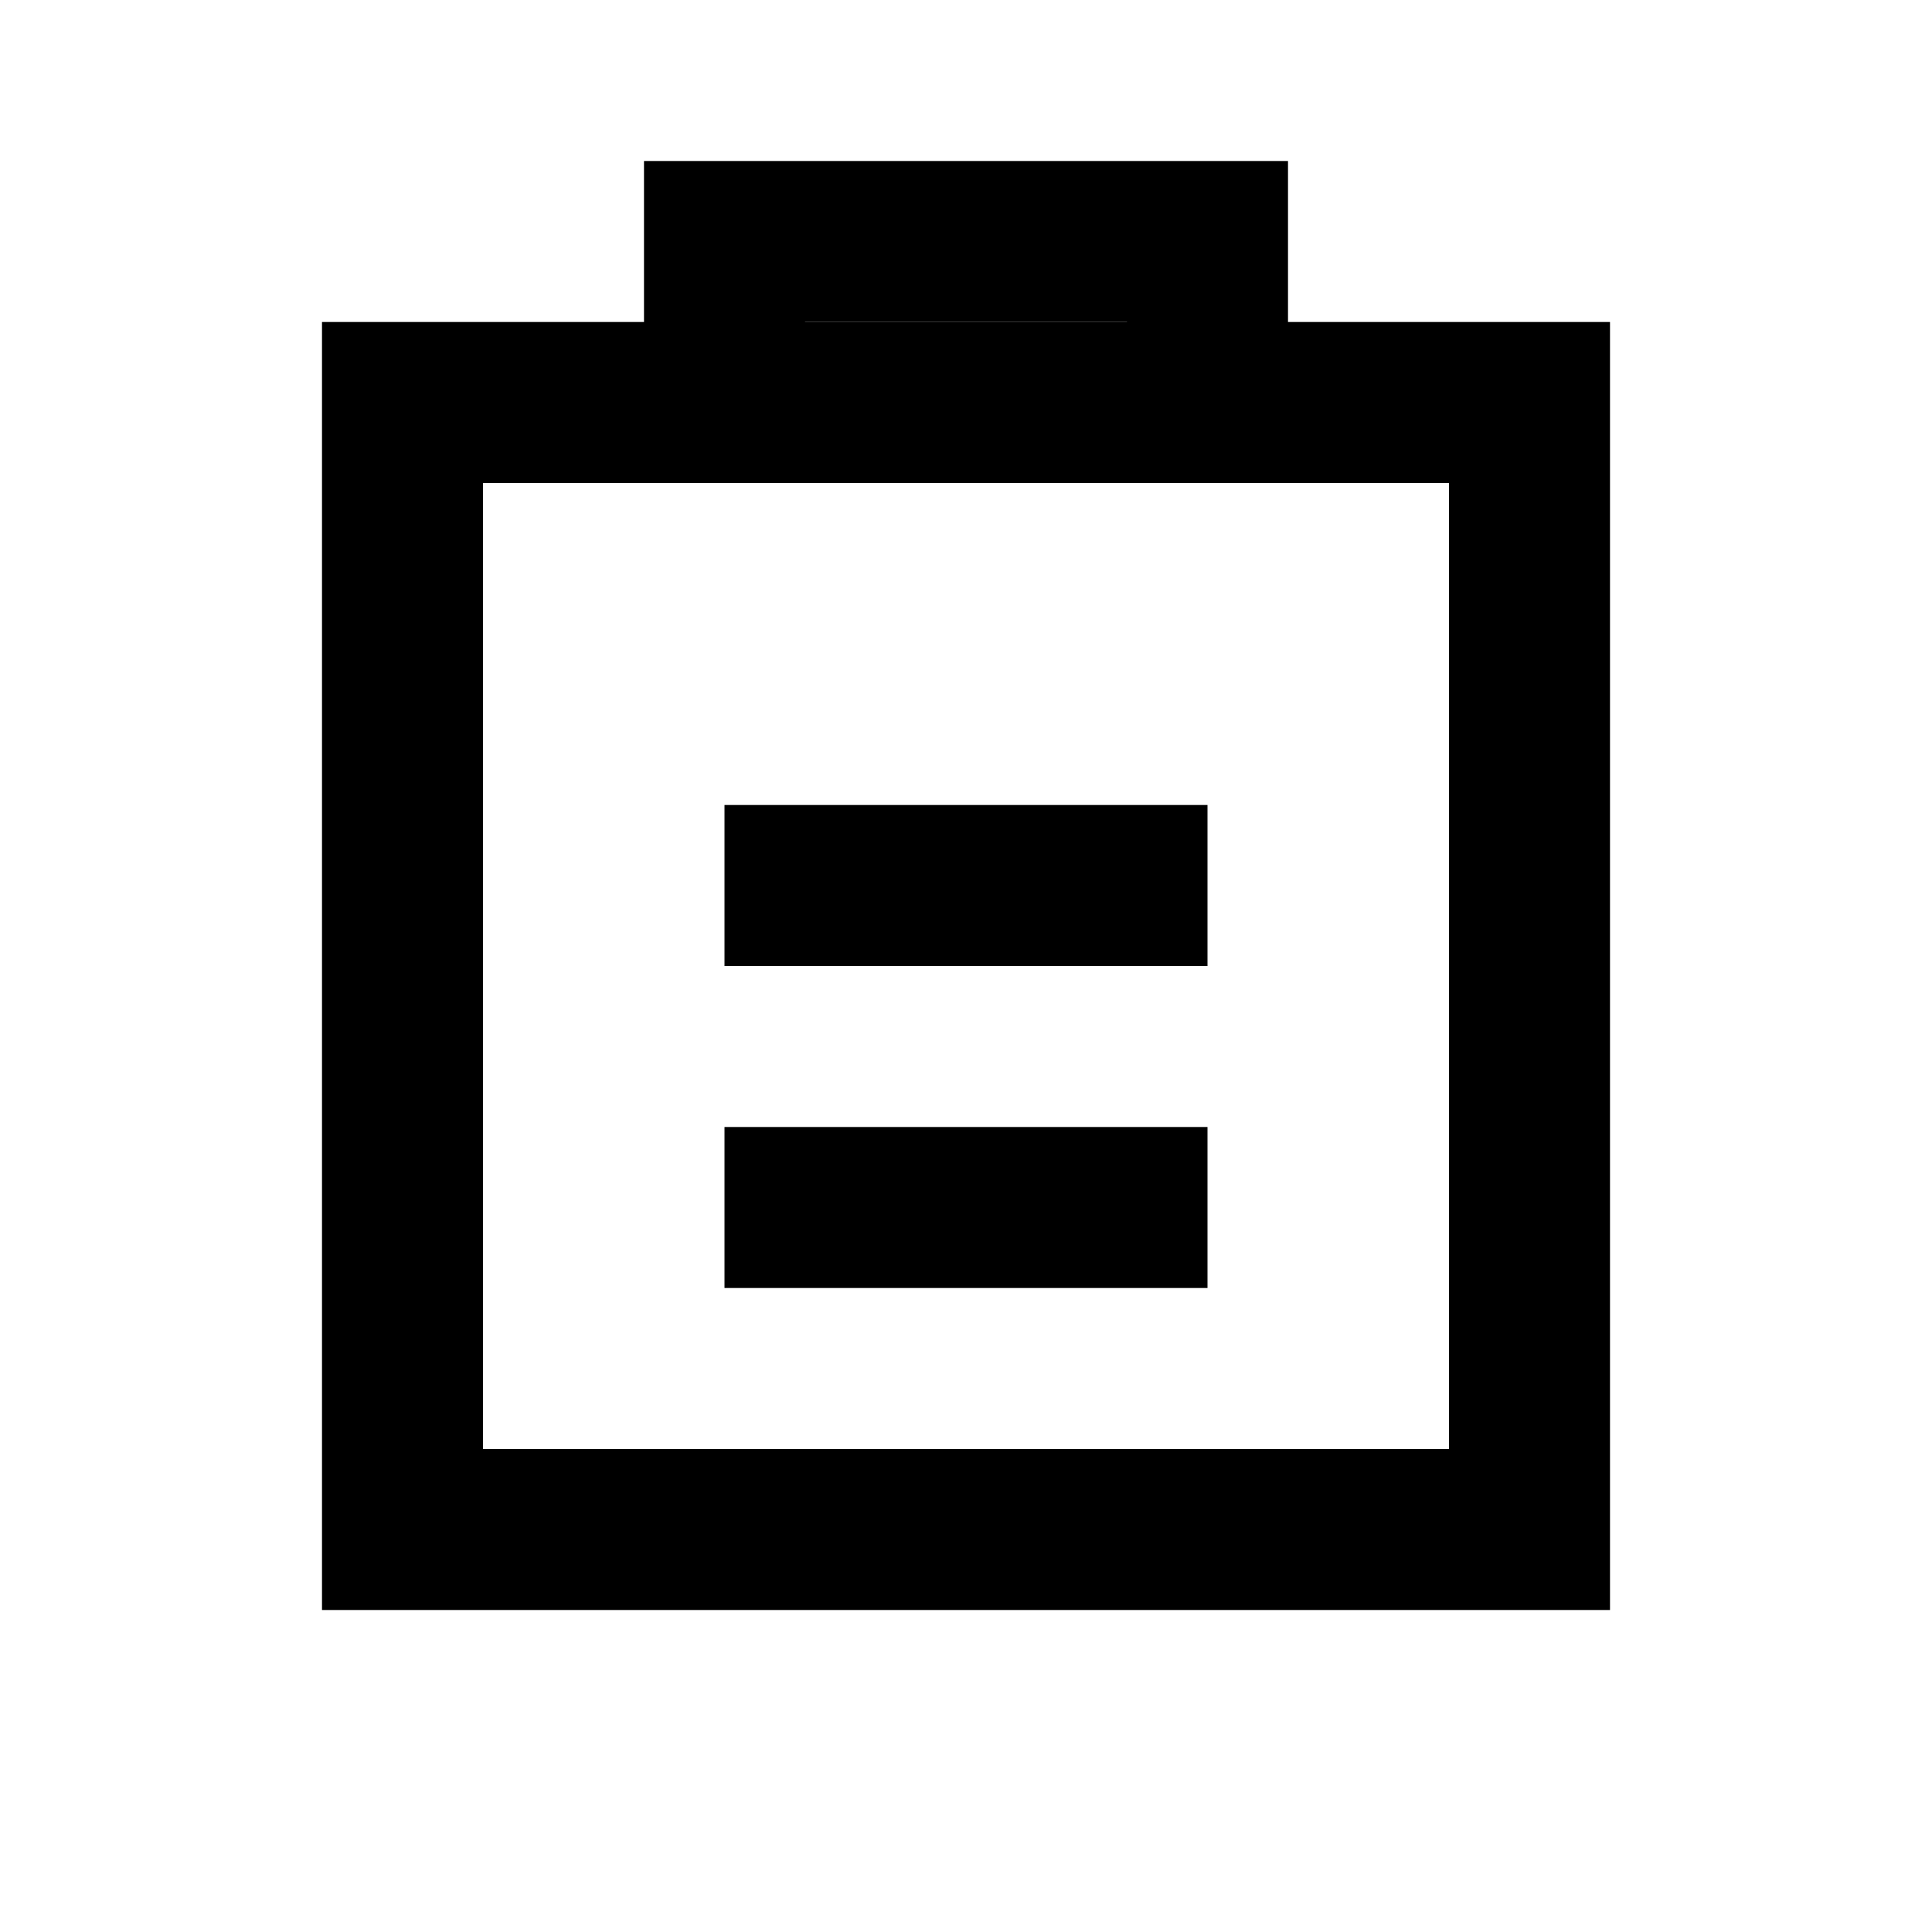<svg xmlns="http://www.w3.org/2000/svg" width="24" height="24" viewBox="0 0 24 24">
  <rect x="5" y="5" width="14" height="14" fill="none" stroke="#000000" stroke-width="2"/>
  <path fill="none" stroke="#000000" stroke-width="2" d="M9 5V3h6v2"/>
  <path fill="none" stroke="#000000" stroke-width="2" d="M9 11h6M9 15h6"/>
</svg>